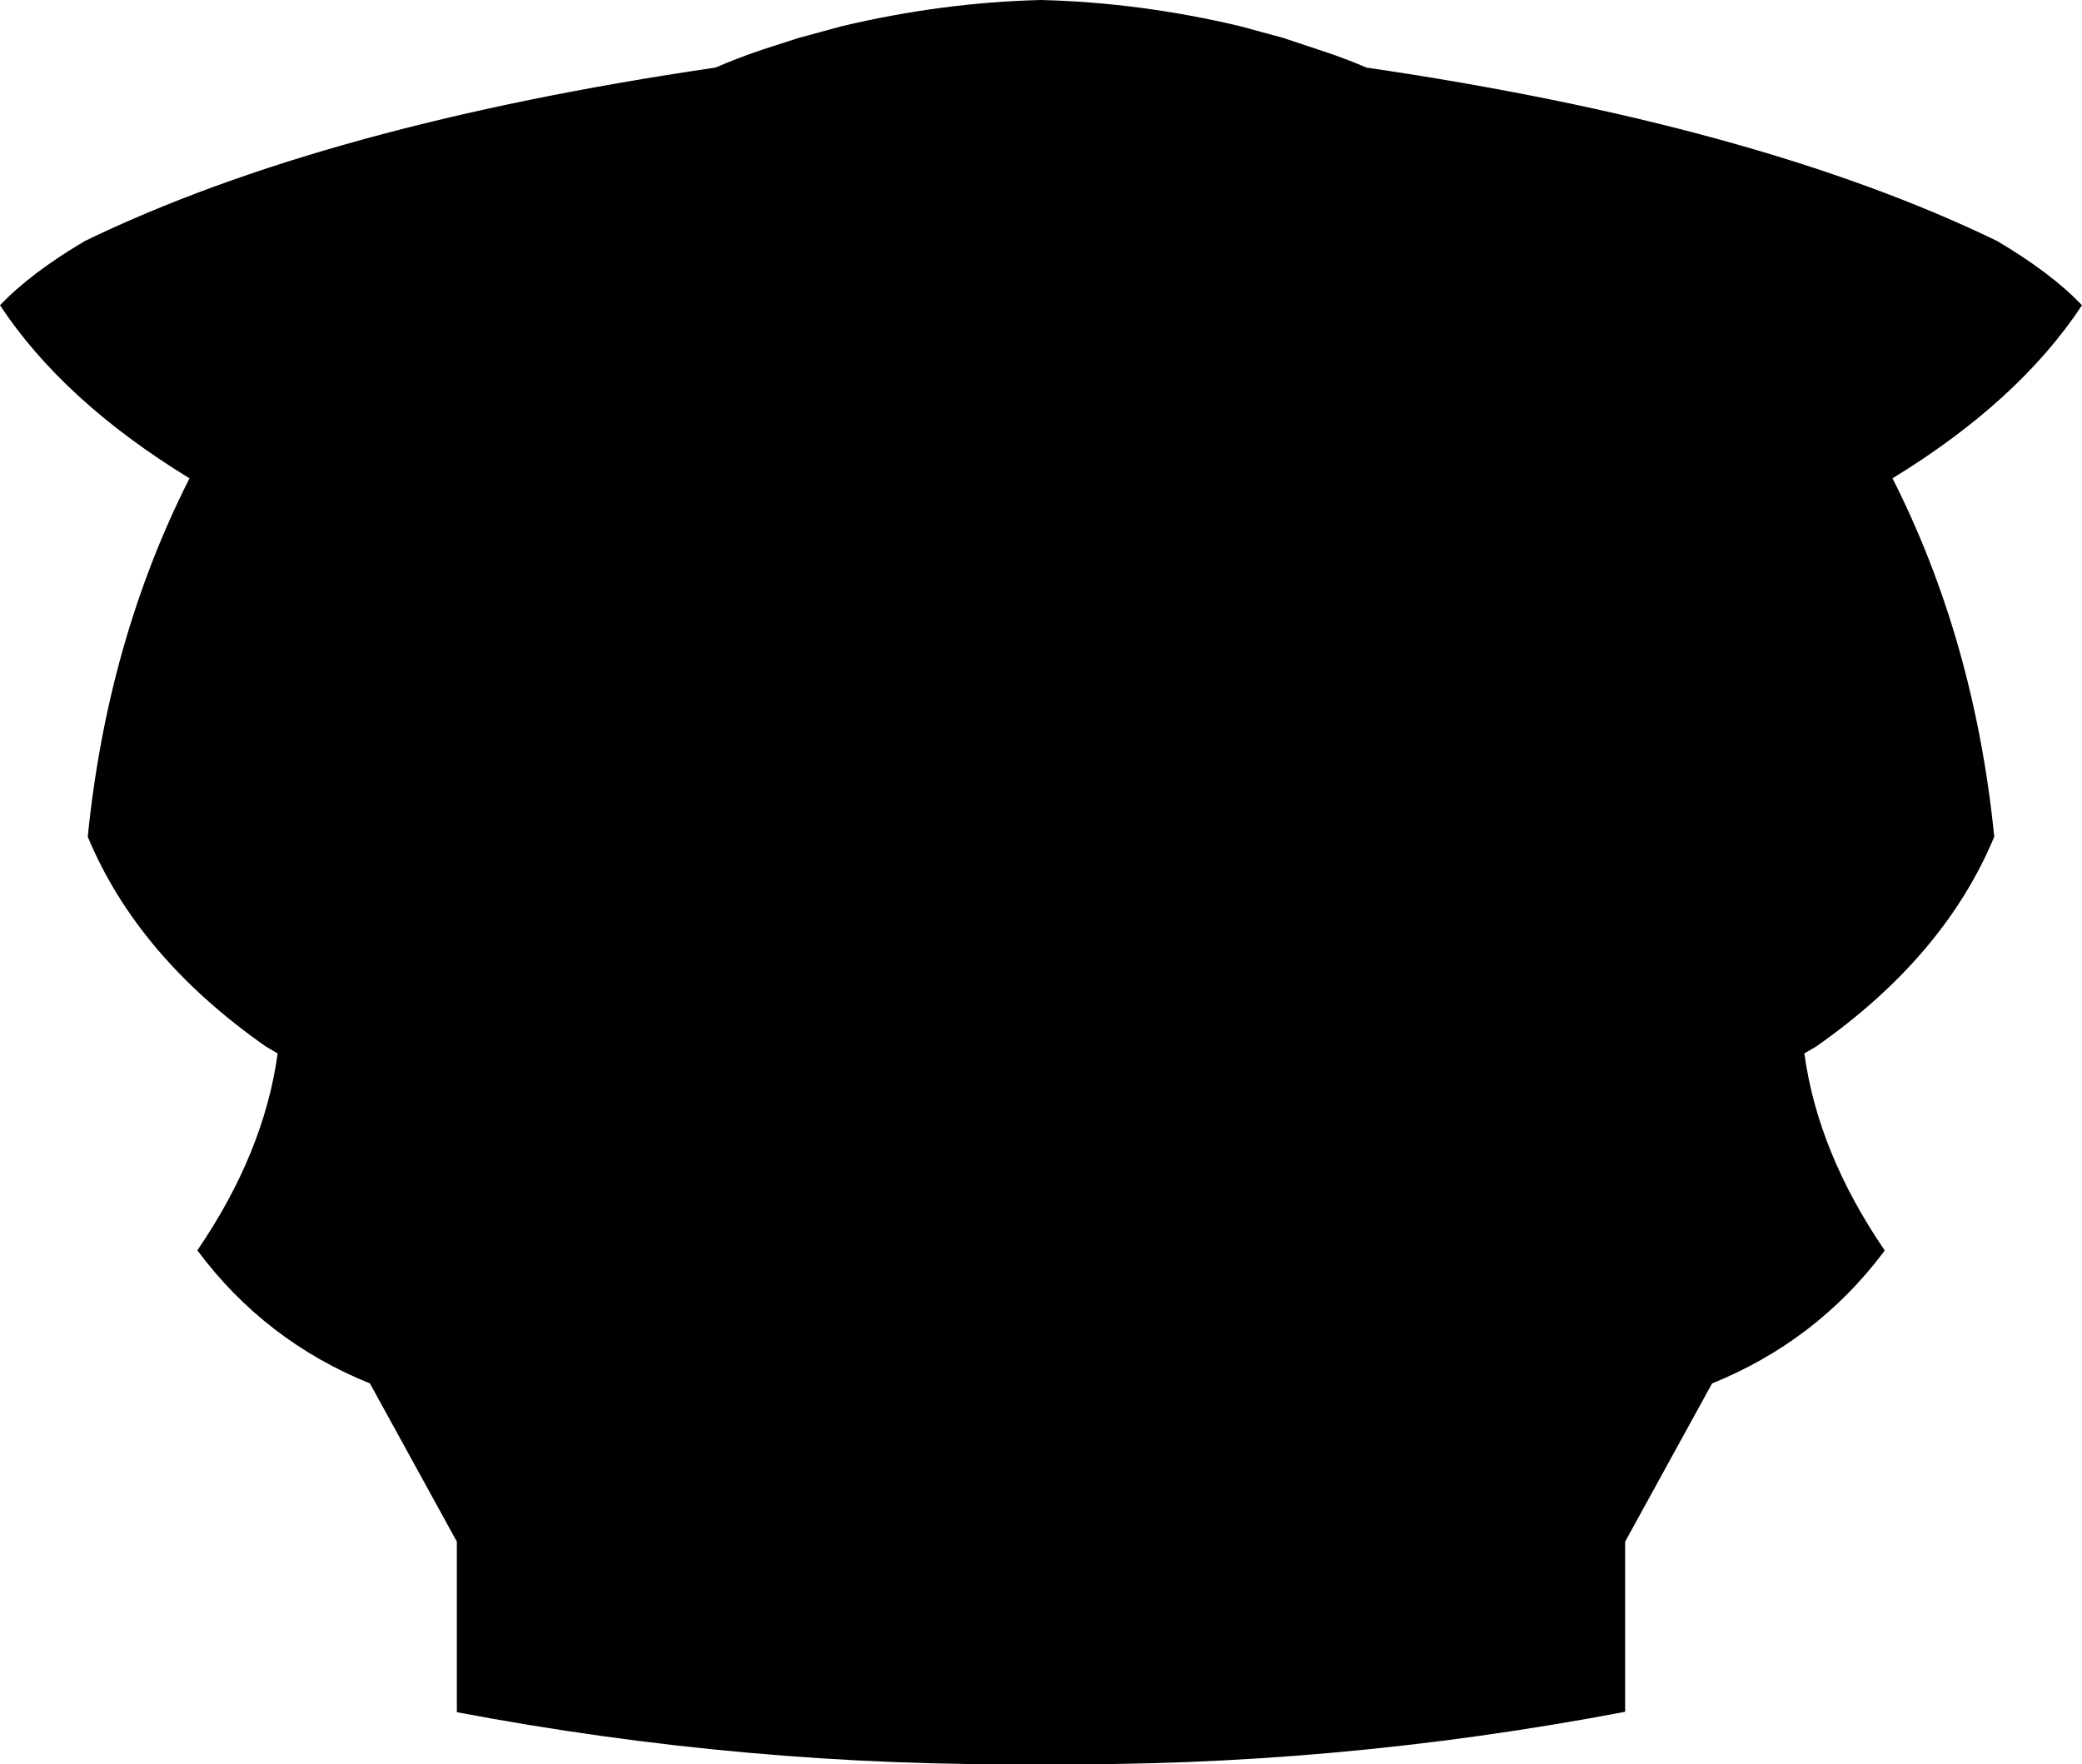 <?xml version="1.0" encoding="UTF-8" standalone="no"?>
<svg xmlns:xlink="http://www.w3.org/1999/xlink" height="214.1px" width="252.7px" xmlns="http://www.w3.org/2000/svg">
  <g transform="matrix(1.0, 0.0, 0.0, 1.0, -273.65, -130.55)">
    <path d="M526.35 167.6 Q518.65 179.25 503.35 188.6 513.3 208.25 515.7 232.1 509.65 246.65 494.1 257.55 L492.65 258.4 Q494.3 270.45 502.4 282.3 L502.2 282.6 Q494.05 293.35 481.45 298.45 L470.9 317.65 470.9 338.3 Q435.45 345.05 399.95 344.65 364.5 345.05 329.1 338.35 L329.1 317.65 318.55 298.45 Q305.8 293.3 297.6 282.3 305.7 270.45 307.35 258.4 L305.9 257.55 Q290.35 246.65 284.3 232.1 286.7 208.25 296.65 188.6 281.35 179.25 273.65 167.6 277.35 163.7 283.95 159.8 313.05 145.7 360.5 138.75 363.15 137.6 366.1 136.6 L370.6 135.15 375.75 133.75 Q387.9 130.85 400.0 130.55 412.1 130.85 424.25 133.75 L429.4 135.15 435.1 137.05 Q437.4 137.85 439.5 138.75 486.95 145.7 516.05 159.8 522.65 163.7 526.35 167.6" fill="#000000" fill-rule="evenodd" stroke="none"/>
  </g>
</svg>
